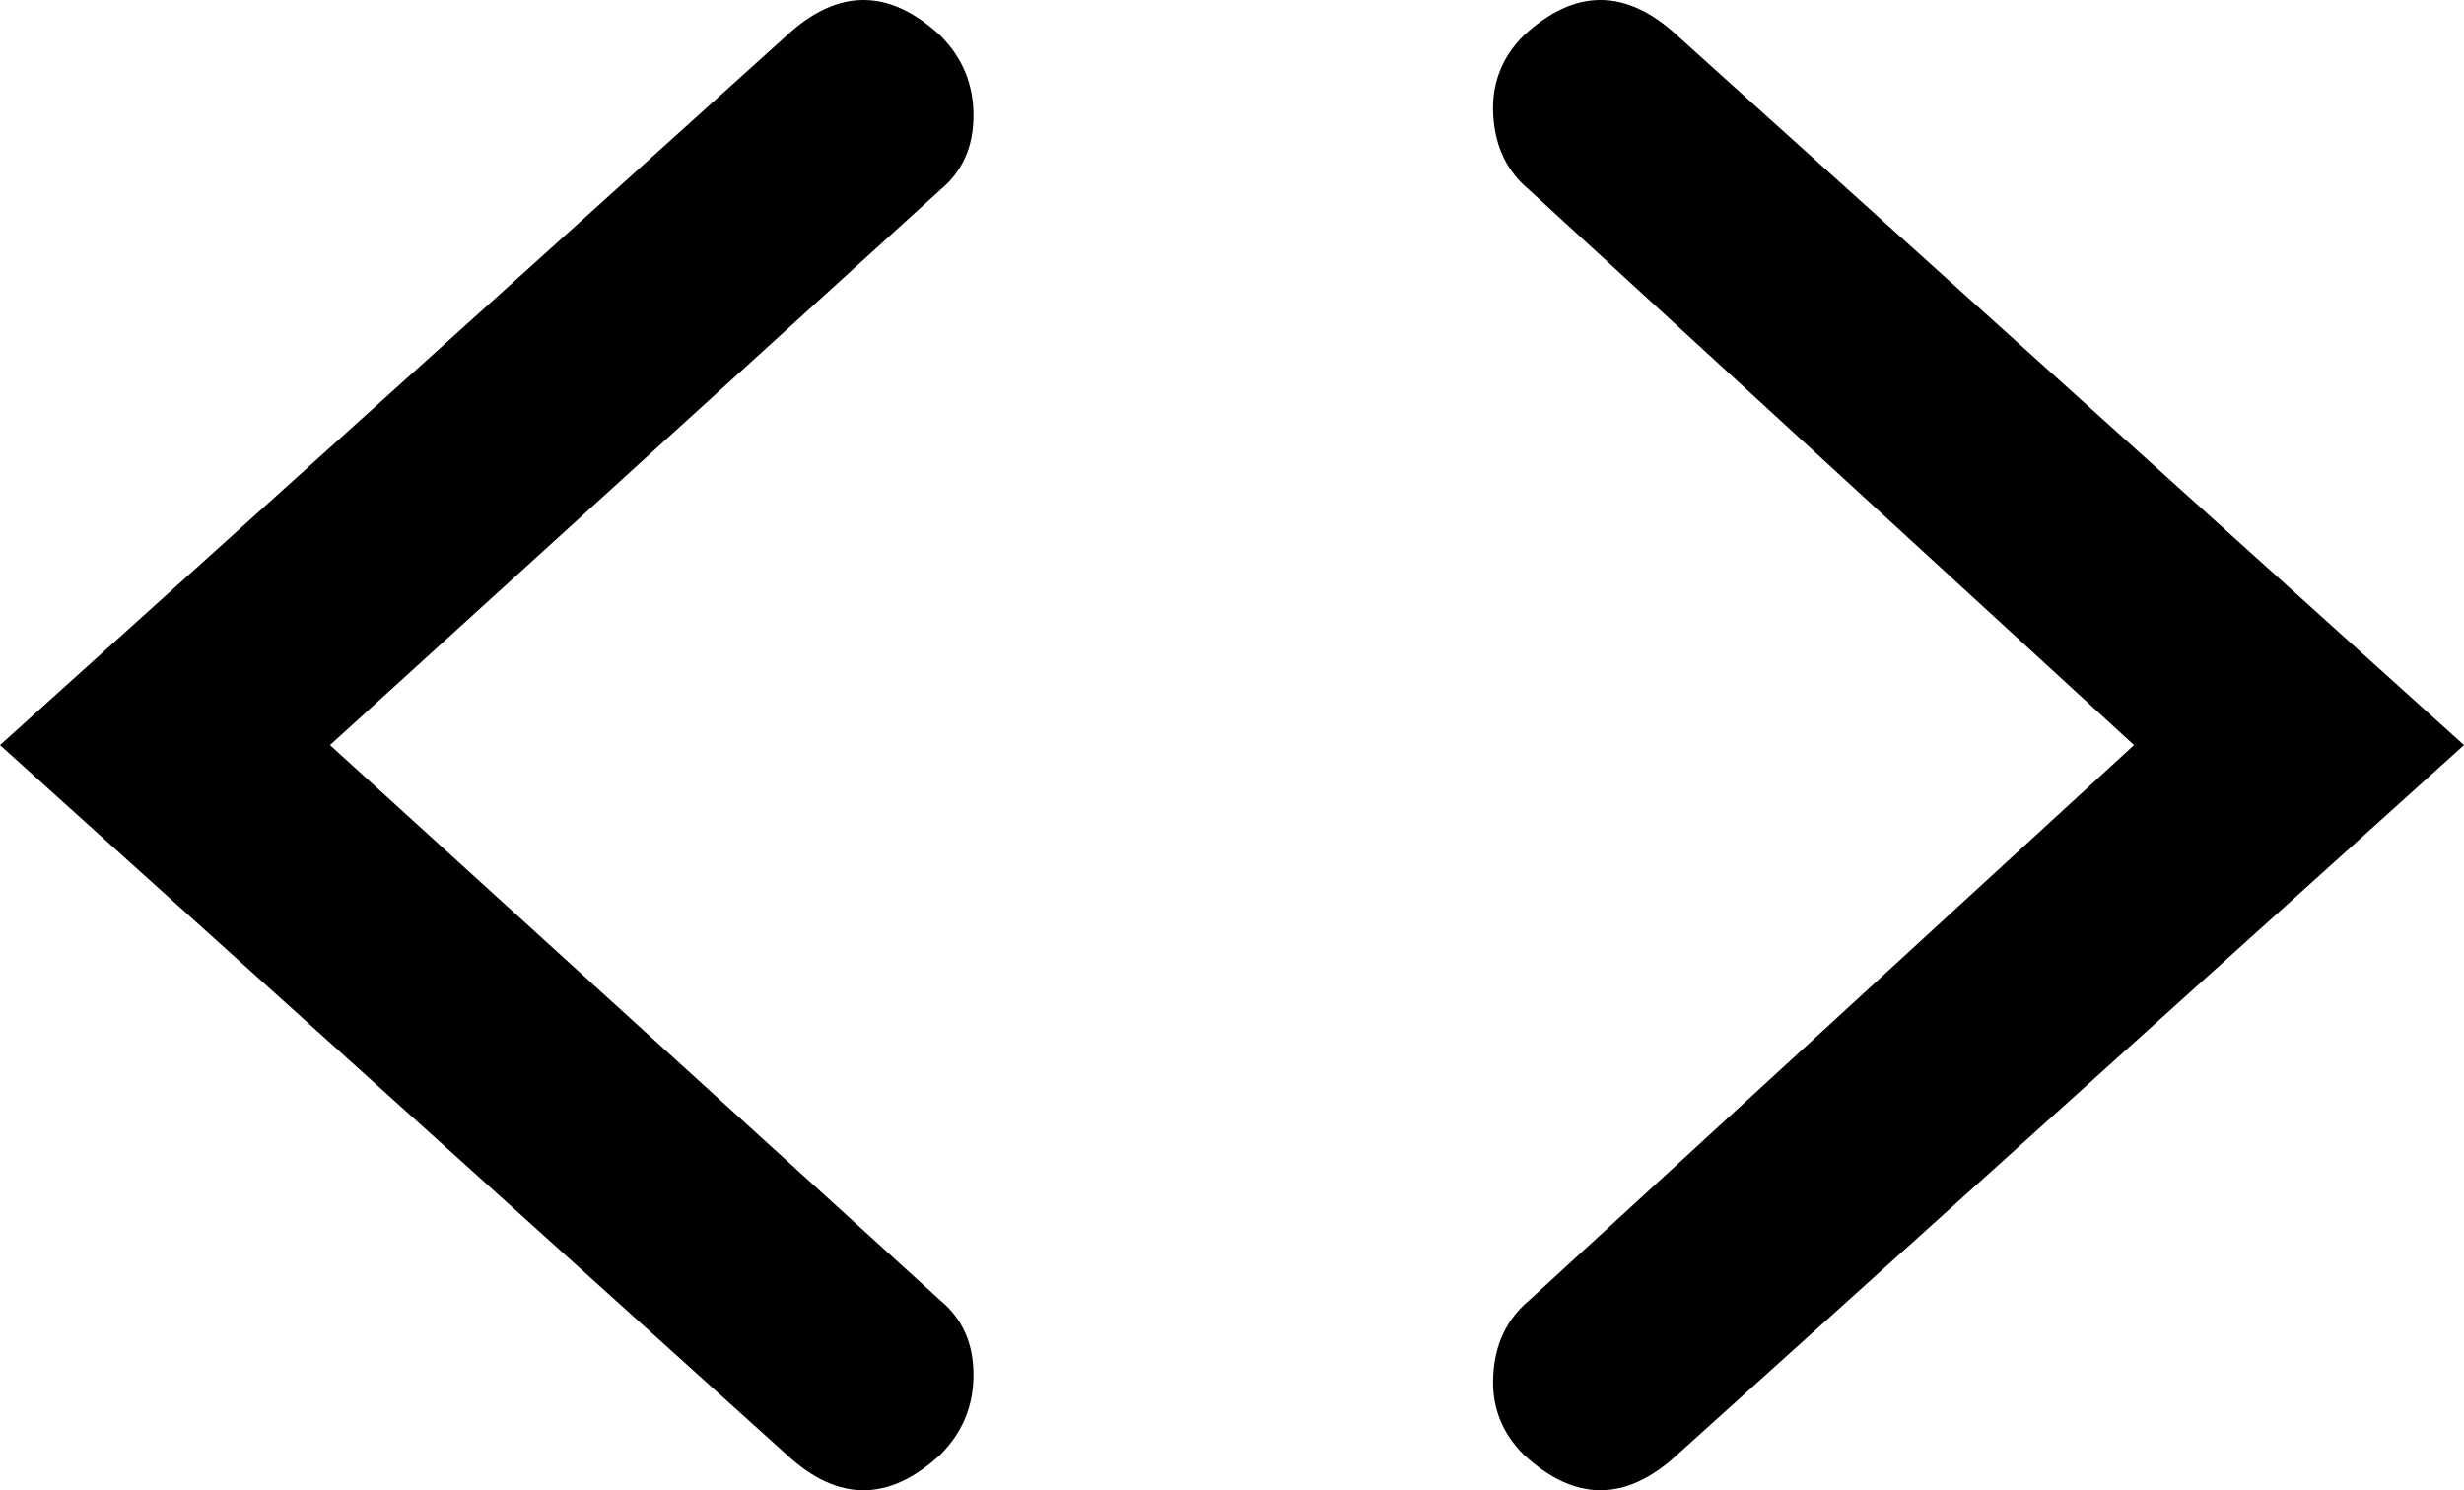 <?xml version="1.0" encoding="utf-8"?>
<!-- Generator: Adobe Illustrator 17.0.1, SVG Export Plug-In . SVG Version: 6.00 Build 0)  -->
<!DOCTYPE svg PUBLIC "-//W3C//DTD SVG 1.1//EN" "http://www.w3.org/Graphics/SVG/1.1/DTD/svg11.dtd">
<svg version="1.1" id="Layer_1" xmlns="http://www.w3.org/2000/svg" xmlns:xlink="http://www.w3.org/1999/xlink" x="0px" y="0px"
	 width="85.145px" height="51.504px" viewBox="0 0 85.145 51.504" enable-background="new 0 0 85.145 51.504" xml:space="preserve">
<path d="M33.64,3.99c0,1.078-0.38,1.933-1.14,2.565L11.403,25.751L32.5,44.947c0.76,0.636,1.14,1.491,1.14,2.566
	c0,1.078-0.38,1.996-1.14,2.756c-1.776,1.648-3.549,1.648-5.322,0L0,25.751L27.178,1.234c1.773-1.646,3.546-1.646,5.322,0
	C33.26,1.994,33.64,2.915,33.64,3.99z M85.145,25.751L57.967,50.268c-1.776,1.648-3.549,1.648-5.321,0
	c-0.76-0.76-1.111-1.678-1.045-2.756c0.062-1.075,0.475-1.93,1.235-2.566l20.906-19.195L52.835,6.555
	c-0.76-0.632-1.173-1.488-1.235-2.565c-0.065-1.075,0.285-1.996,1.045-2.756c1.772-1.646,3.545-1.646,5.321,0L85.145,25.751z"/>
</svg>
